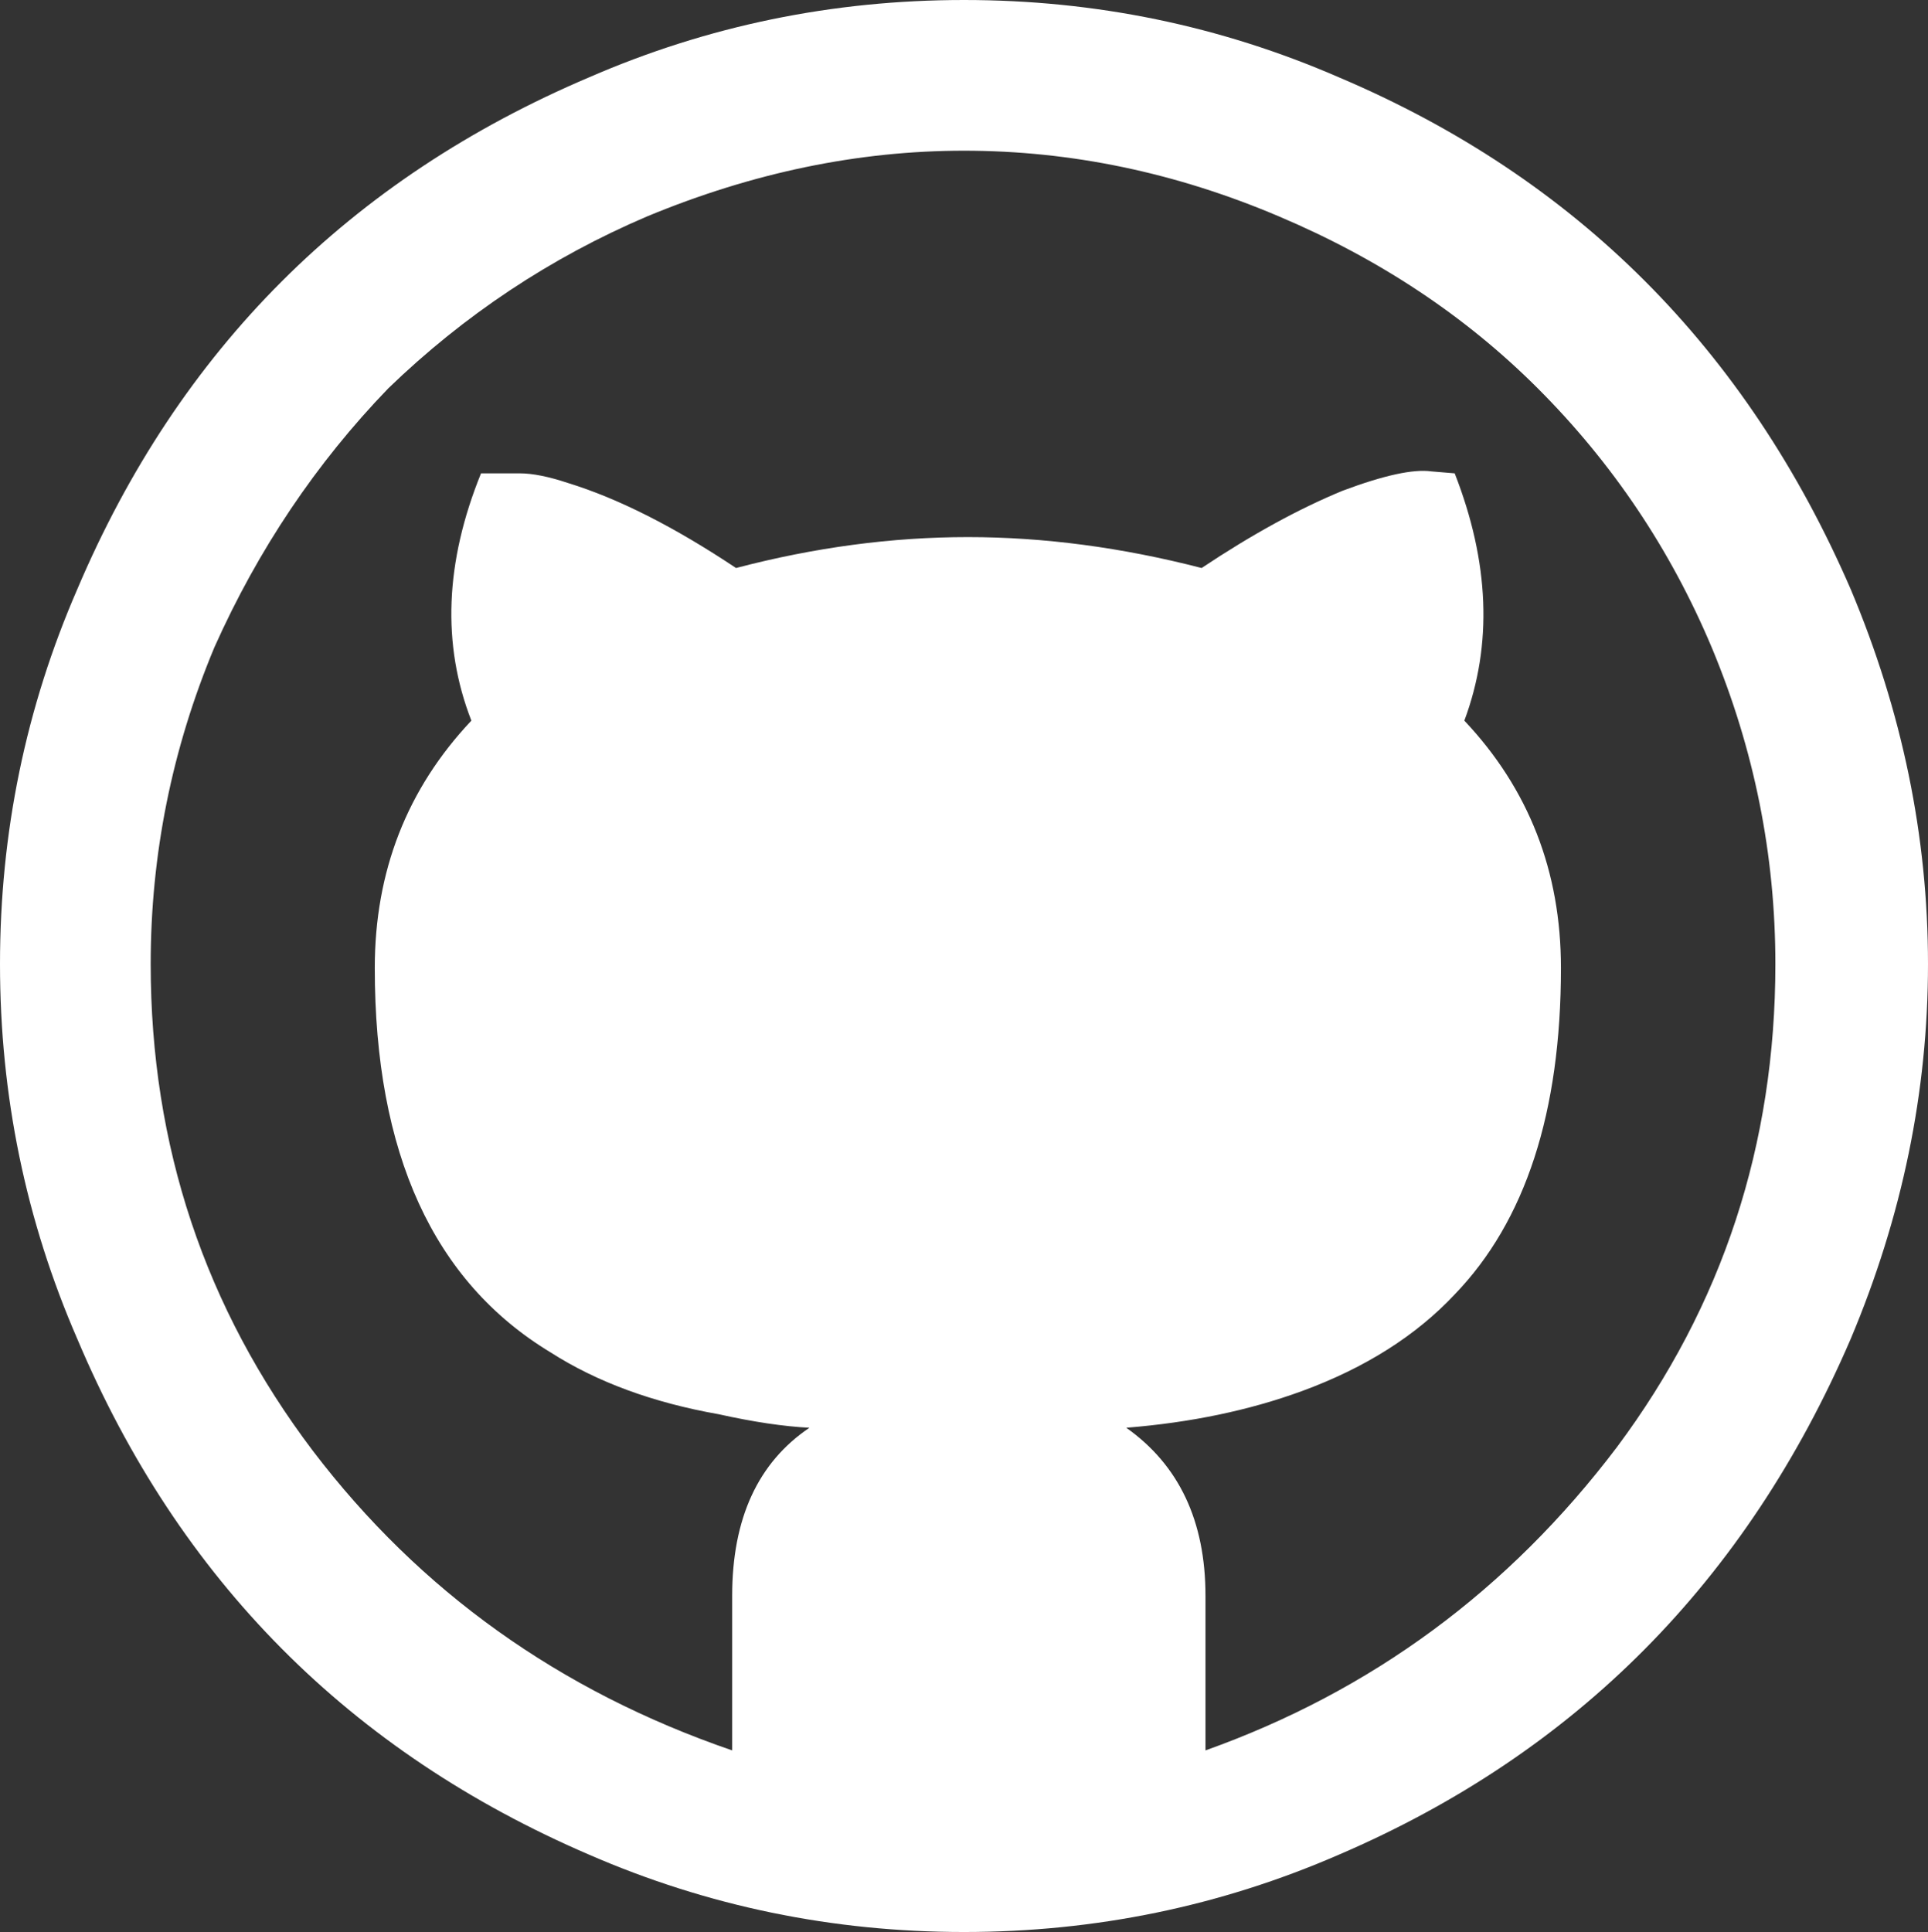 <?xml version="1.0" encoding="UTF-8"?>
<svg xmlns="http://www.w3.org/2000/svg" height="1000" width="998"><rect width="100%" height="100%" fill="#333333" stroke="none"/><path d="M0 499q0-102 40-194 79-186 265-265 92-40 194-40t194 40q184 78 265 265 40 95 40 194t-40 194q-81 188-265 267-92 40-194 40t-194-40q-186-80-265-267-40-92-40-194zm78 0q0 141 84 252 83 109 217 155l0-80q0-60 40-87-20-1-47-7-51-9-87-32-91-55-91-199 0-75 50-128-23-59 5-128l20 0q10 0 25 5 39 12 87 44 61-16 120-16t121 16q39-26 73-40 32-12 46-10l12 1q27 69 5 128 50 53 50 128 0 112-55 169-30 32-79 50-41 15-91 19 41 29 41 87l0 80q129-46 213-157 82-110 82-250 0-85-33-164-32-76-90-134-56-56-134-89-80-34-163-34-82 0-164 34-75 32-134 89-56 58-90 134-33 79-33 164z" fill="#FFFFFF"/></svg>
